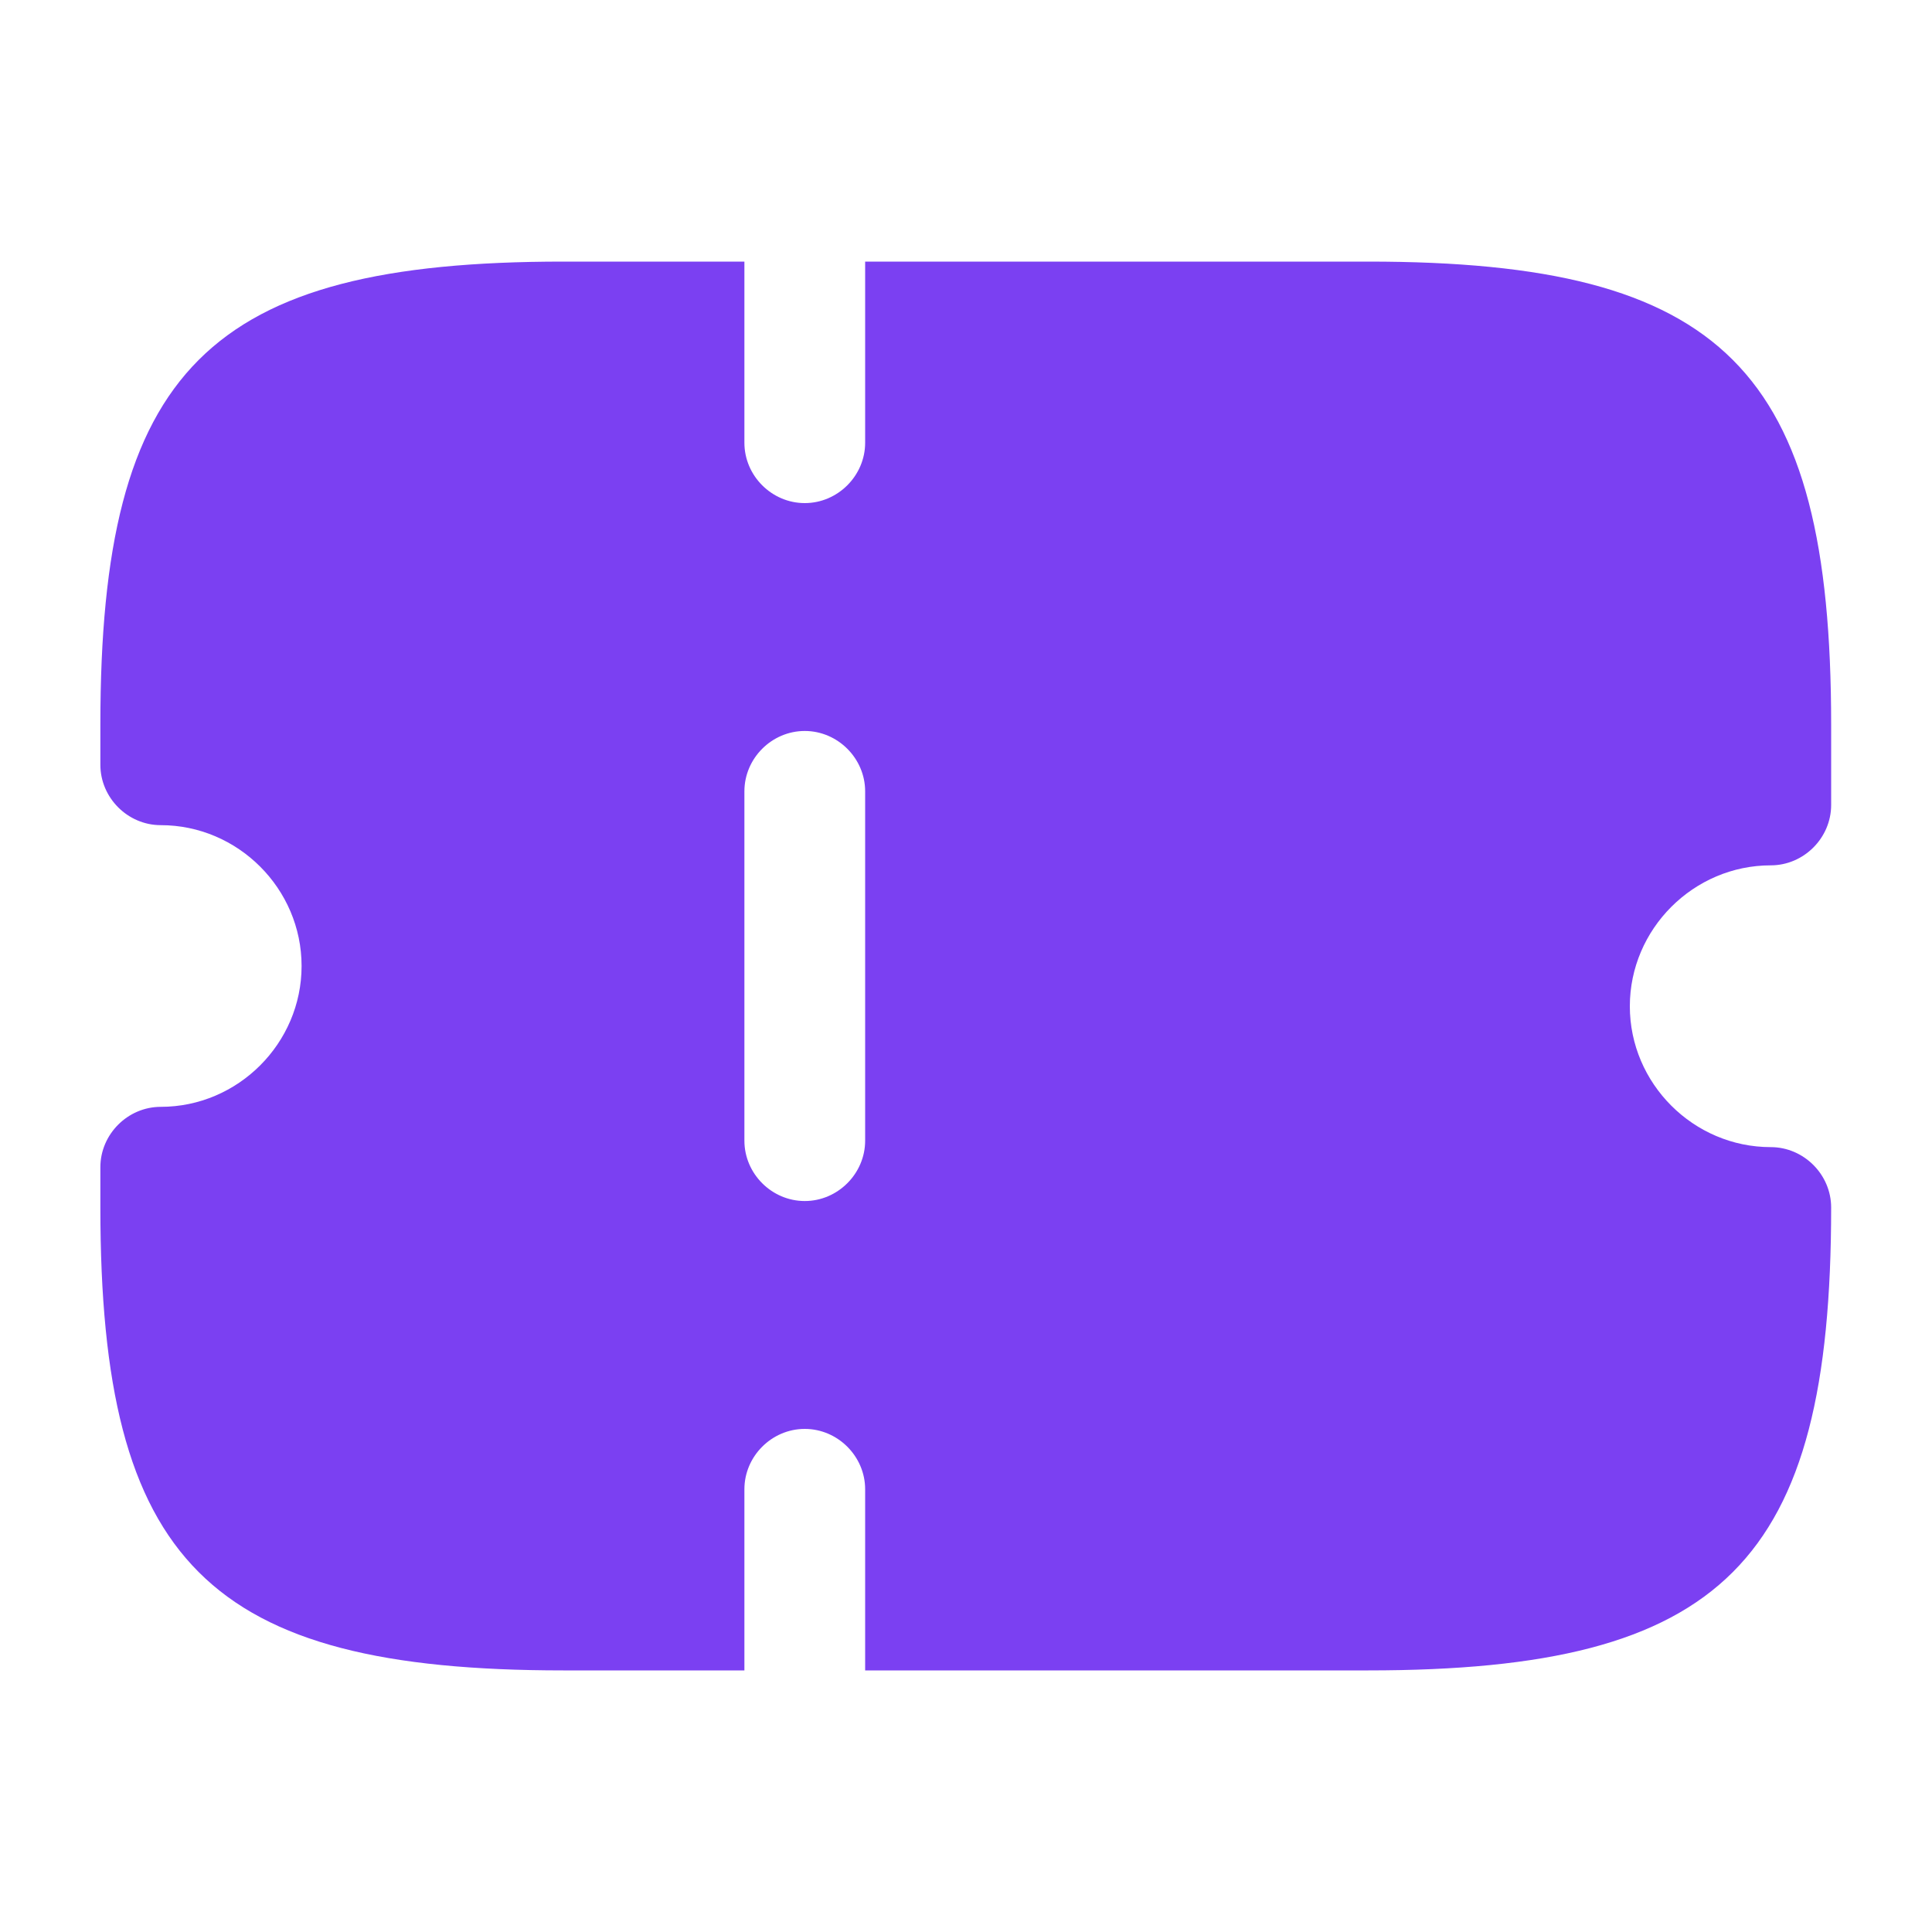 <svg width="20" height="20" viewBox="0 0 20 20" fill="none" xmlns="http://www.w3.org/2000/svg">
<path d="M18.331 8.958C18.672 8.958 18.956 8.675 18.956 8.333V7.5C18.956 3.825 17.839 2.708 14.164 2.708H8.956V4.583C8.956 4.925 8.672 5.208 8.331 5.208C7.989 5.208 7.706 4.925 7.706 4.583V2.708H5.831C2.156 2.708 1.039 3.825 1.039 7.5V7.917C1.039 8.258 1.322 8.542 1.664 8.542C2.464 8.542 3.122 9.2 3.122 10C3.122 10.8 2.464 11.458 1.664 11.458C1.322 11.458 1.039 11.742 1.039 12.083V12.5C1.039 16.175 2.156 17.292 5.831 17.292H7.706V15.417C7.706 15.075 7.989 14.792 8.331 14.792C8.672 14.792 8.956 15.075 8.956 15.417V17.292H14.164C17.839 17.292 18.956 16.175 18.956 12.5C18.956 12.158 18.672 11.875 18.331 11.875C17.531 11.875 16.872 11.217 16.872 10.417C16.872 9.617 17.531 8.958 18.331 8.958ZM8.956 11.808C8.956 12.15 8.672 12.433 8.331 12.433C7.989 12.433 7.706 12.15 7.706 11.808V8.192C7.706 7.85 7.989 7.567 8.331 7.567C8.672 7.567 8.956 7.85 8.956 8.192V11.808Z" fill="#7B40F2"/>
</svg>
